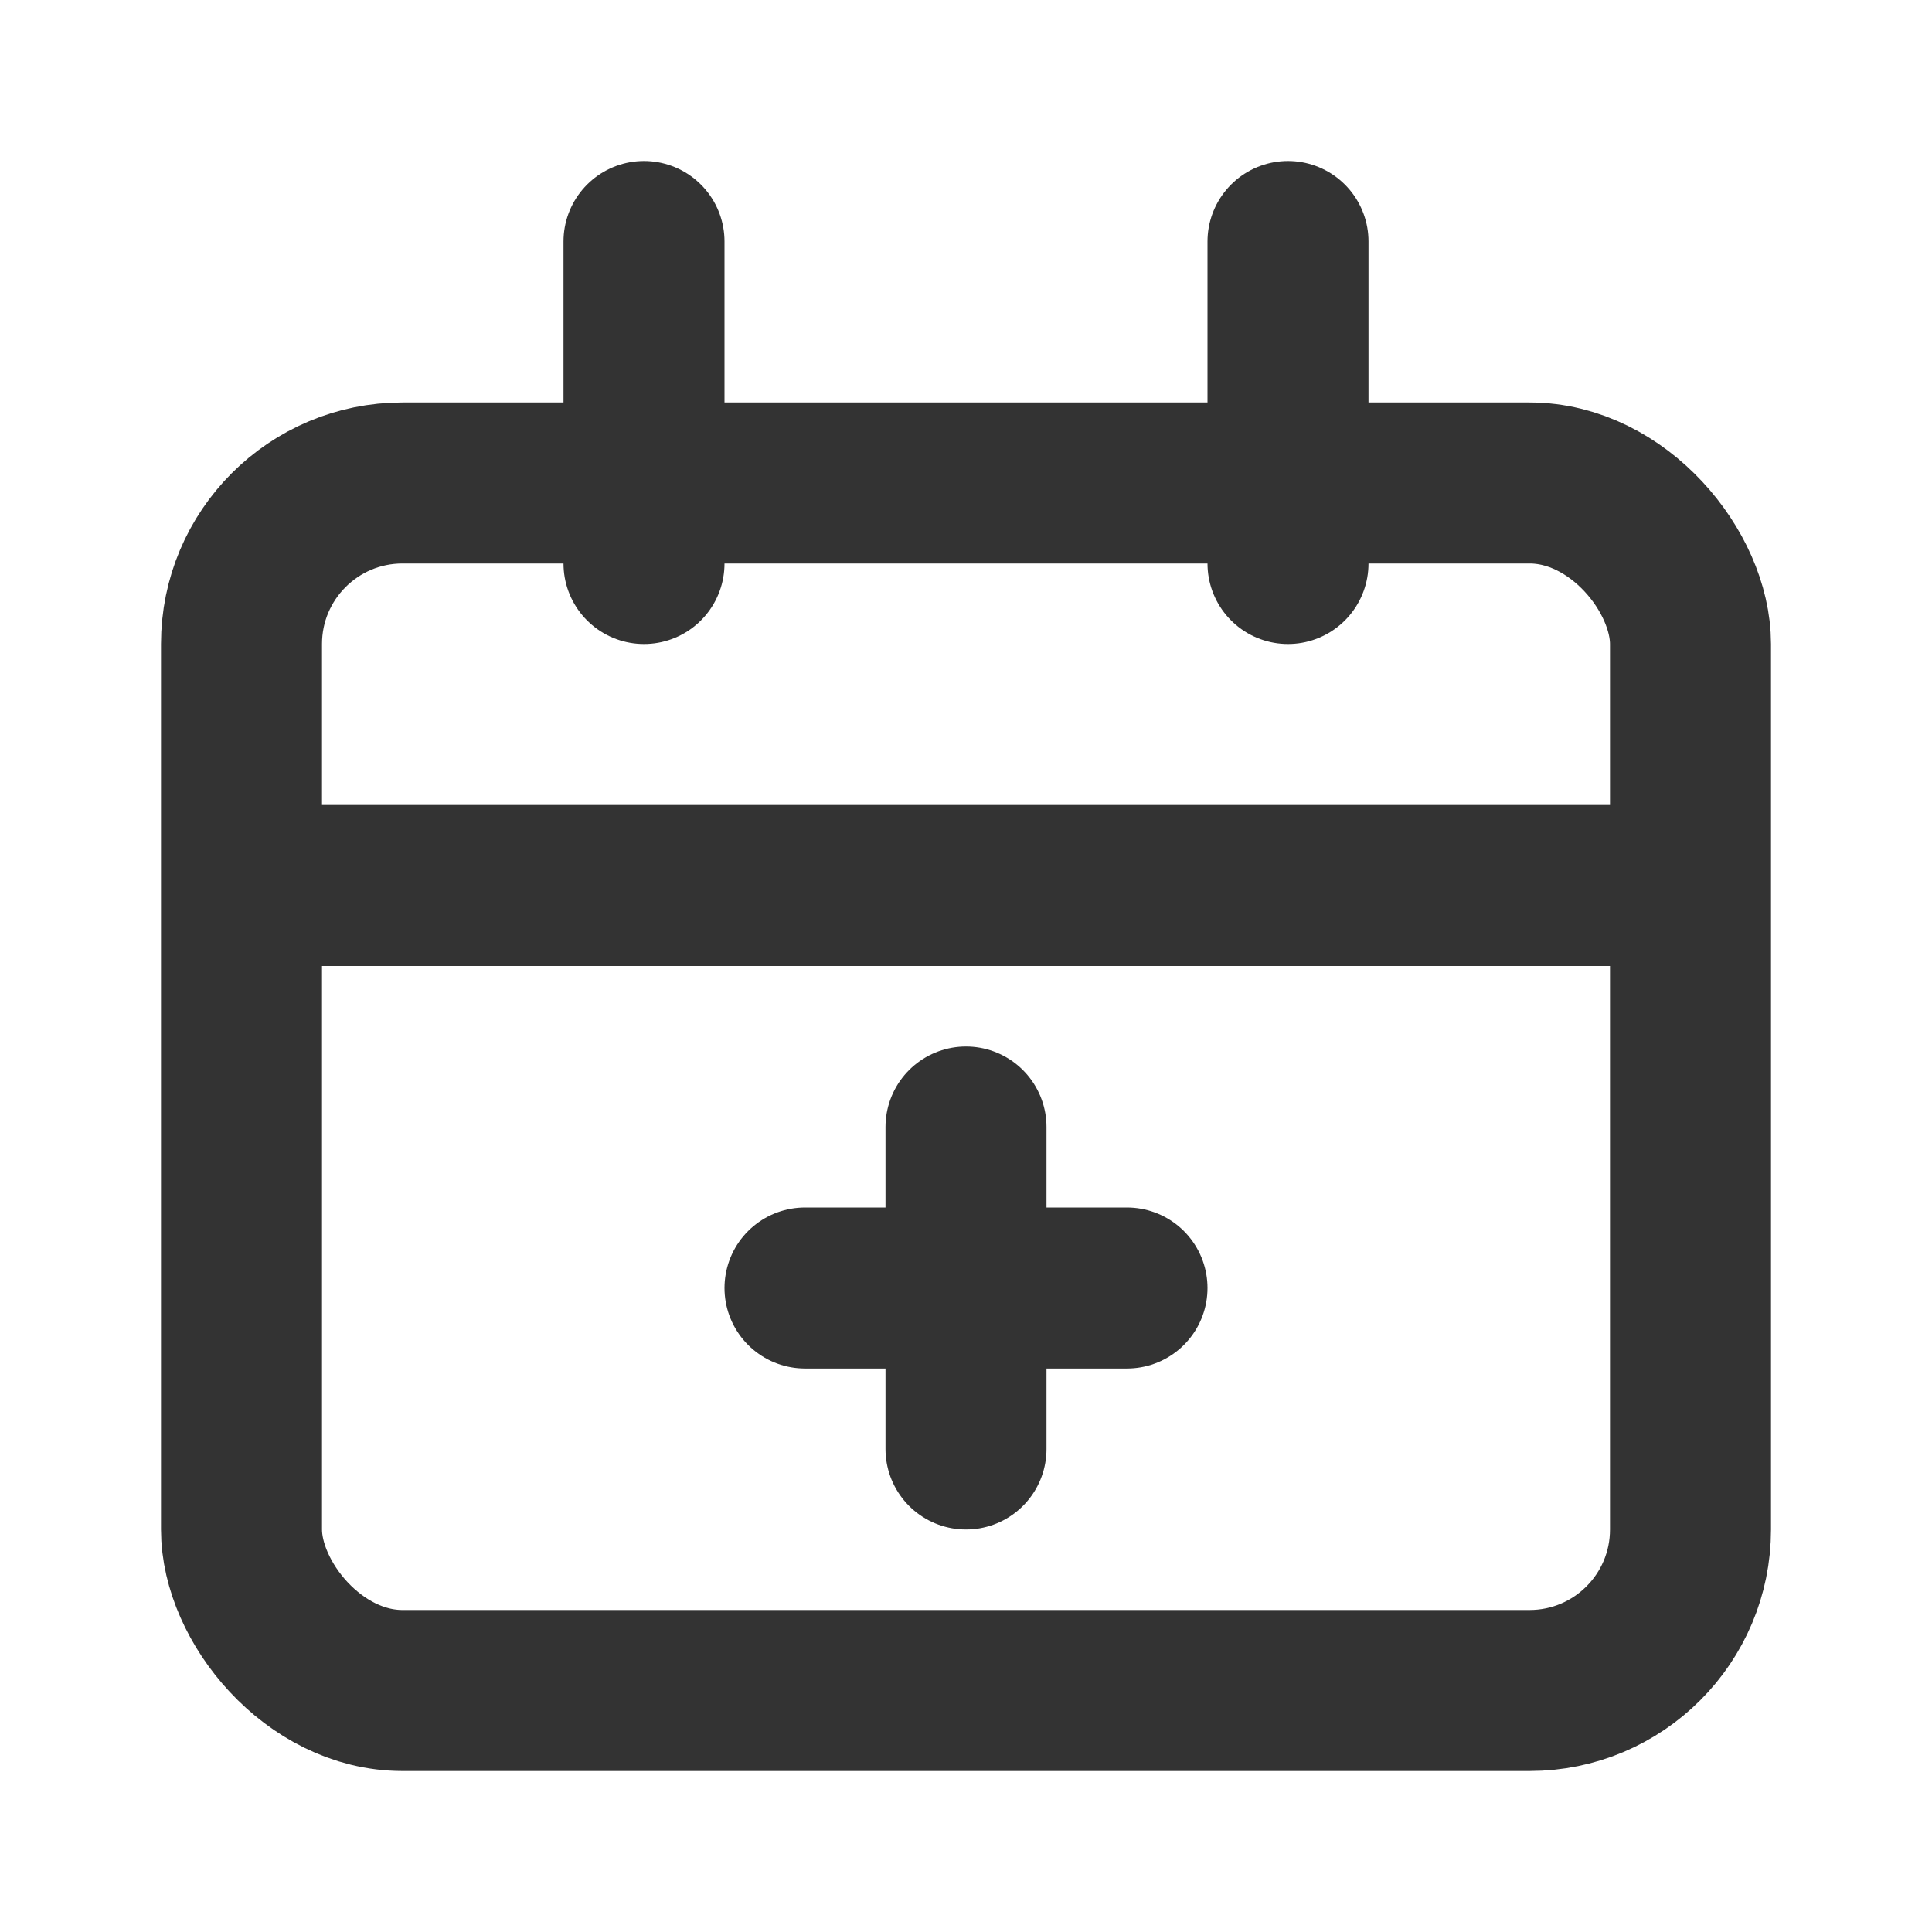 <svg width="24" height="24" viewBox="0 0 24 24" fill="none" xmlns="http://www.w3.org/2000/svg">
<rect x="3" y="6" width="18" height="15" rx="2" stroke="#333333" stroke-width="2"/>
<path d="M4 11H20" stroke="#333333" stroke-width="2" stroke-linecap="round"/>
<path d="M10 16H14" stroke="#333333" stroke-width="2" stroke-linecap="round"/>
<path d="M12 14L12 18" stroke="#333333" stroke-width="2" stroke-linecap="round"/>
<path d="M8 3L8 7" stroke="#333333" stroke-width="2" stroke-linecap="round"/>
<path d="M16 3L16 7" stroke="#333333" stroke-width="2" stroke-linecap="round"/>
</svg>
